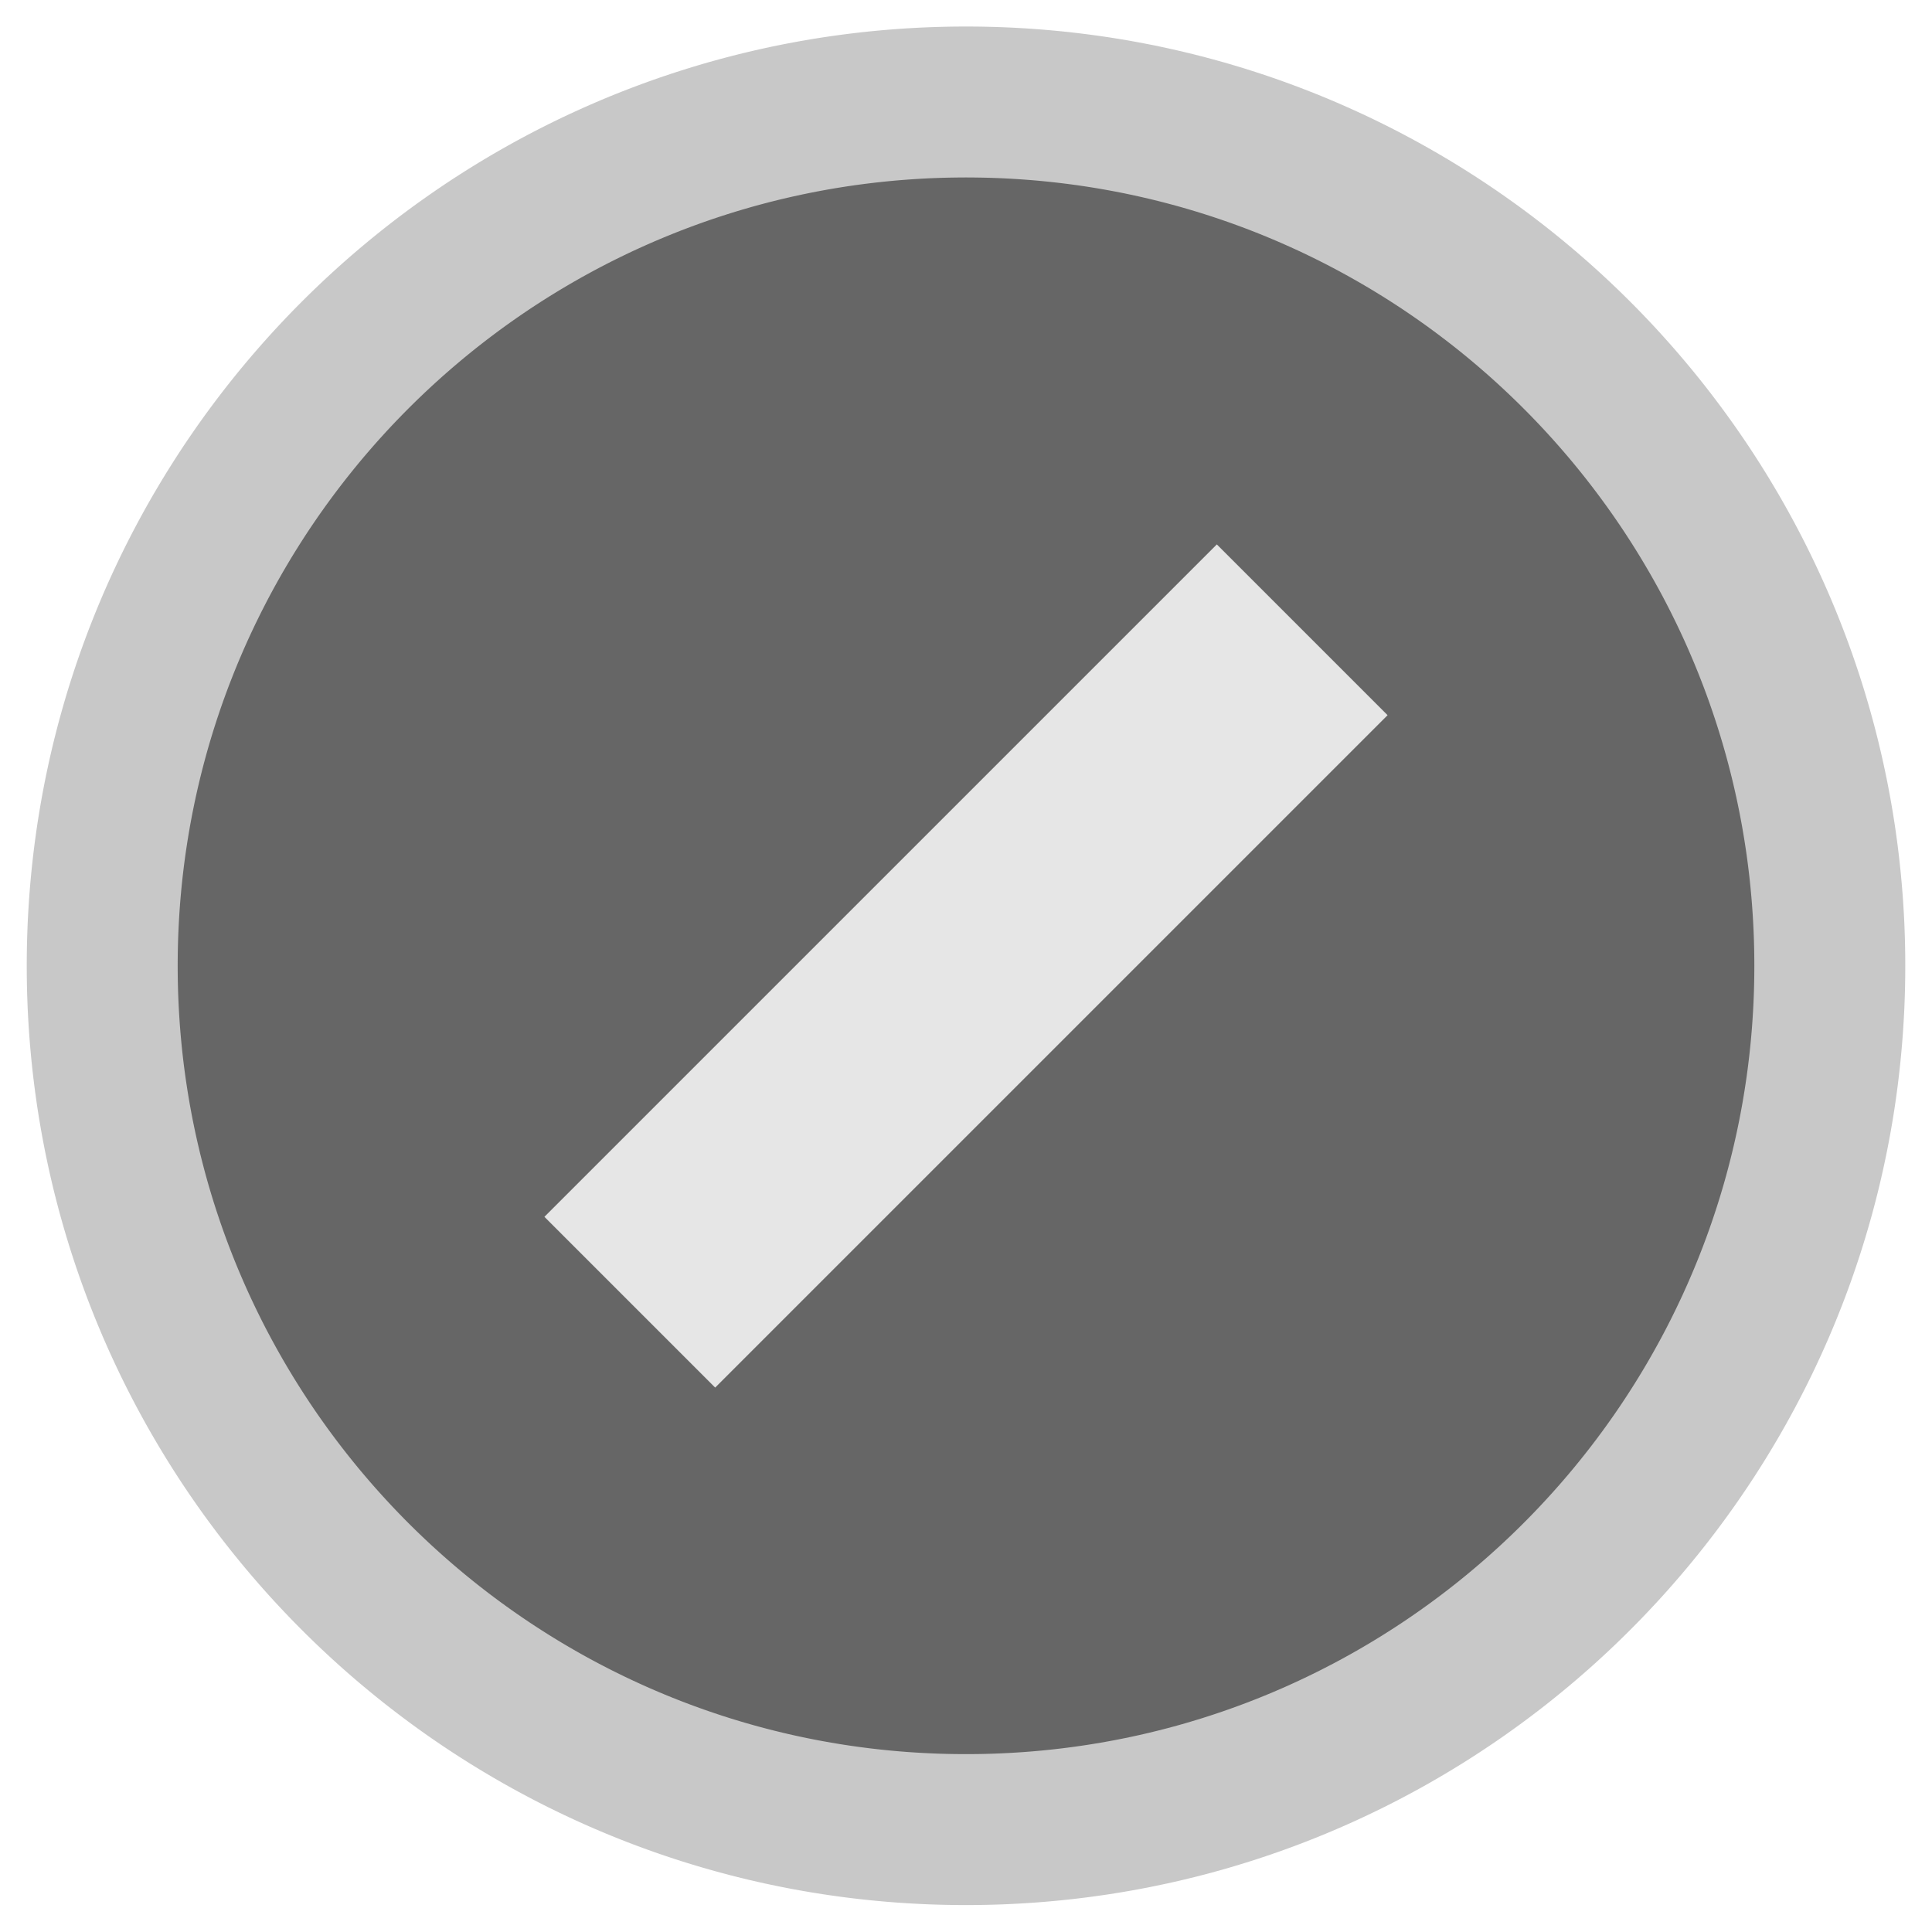 <svg xmlns="http://www.w3.org/2000/svg" xmlns:xlink="http://www.w3.org/1999/xlink" width="100%" height="100%" version="1.1" viewBox="0 0 128 128" xml:space="preserve" style="fill-rule:evenodd;clip-rule:evenodd;stroke-linejoin:round;stroke-miterlimit:1.414"><g id="Me Merge DIVIDE"><g><path d="M121.23,63.986C121.23,95.593 95.608,121.215 64,121.215C32.394,121.215 6.772,95.593 6.772,63.986C6.772,32.379 32.394,6.757 64,6.757C95.608,6.757 121.23,32.379 121.23,63.986" style="fill:#666;fill-rule:nonzero"/><path d="M64,126.215L63.599,126.214L63.197,126.21L62.797,126.204L62.397,126.195L61.997,126.184L61.598,126.17L61.2,126.153L60.802,126.134L60.405,126.113L60.009,126.089L59.613,126.063L59.218,126.034L58.823,126.003L58.43,125.969L58.036,125.933L57.644,125.894L57.252,125.853L56.861,125.81L56.471,125.764L56.081,125.716L55.692,125.665L55.304,125.612L54.916,125.556L54.53,125.499L54.144,125.438L53.759,125.376L53.374,125.311L52.991,125.244L52.608,125.174L52.226,125.102L51.845,125.028L51.464,124.951L51.085,124.872L50.706,124.791L50.328,124.708L49.951,124.622L49.575,124.534L49.2,124.443L48.826,124.351L48.452,124.256L48.08,124.159L47.708,124.059L47.337,123.958L46.967,123.854L46.598,123.748L46.23,123.64L45.863,123.529L45.497,123.417L45.132,123.302L44.768,123.185L44.405,123.066L44.043,122.945L43.682,122.821L43.321,122.696L42.962,122.568L42.604,122.438L42.247,122.306L41.891,122.172L41.536,122.036L41.182,121.897L40.829,121.757L40.477,121.614L40.126,121.47L39.777,121.323L39.428,121.174L39.08,121.024L38.734,120.871L38.389,120.716L38.045,120.559L37.701,120.4L37.36,120.239L37.019,120.076L36.679,119.911L36.341,119.745L36.004,119.576L35.667,119.405L35.332,119.232L34.999,119.057L34.666,118.88L34.335,118.702L34.005,118.521L33.676,118.339L33.348,118.154L33.022,117.968L32.697,117.779L32.373,117.589L32.05,117.397L31.729,117.203L31.409,117.007L31.09,116.81L30.772,116.61L30.456,116.409L30.141,116.205L29.827,116L29.515,115.793L29.204,115.585L28.894,115.374L28.586,115.162L28.279,114.948L27.974,114.732L27.669,114.514L27.366,114.294L27.065,114.073L26.765,113.85L26.466,113.625L26.169,113.399L25.873,113.171L25.578,112.941L25.285,112.709L24.994,112.475L24.704,112.24L24.415,112.003L24.128,111.765L23.842,111.525L23.557,111.283L23.275,111.039L22.993,110.794L22.713,110.547L22.435,110.299L22.158,110.048L21.883,109.797L21.609,109.543L21.336,109.288L21.066,109.032L20.796,108.773L20.529,108.513L20.262,108.252L19.998,107.989L19.735,107.724L19.473,107.458L19.214,107.191L18.955,106.921L18.699,106.65L18.444,106.378L18.19,106.104L17.938,105.829L17.688,105.552L17.44,105.274L17.193,104.994L16.948,104.712L16.704,104.429L16.462,104.145L16.222,103.859L15.983,103.572L15.747,103.283L15.511,102.993L15.278,102.701L15.046,102.408L14.816,102.114L14.588,101.818L14.361,101.521L14.137,101.222L13.914,100.922L13.692,100.62L13.473,100.318L13.255,100.013L13.039,99.708L12.825,99.401L12.613,99.092L12.402,98.783L12.193,98.472L11.986,98.159L11.781,97.846L11.578,97.531L11.377,97.215L11.177,96.897L10.979,96.578L10.784,96.258L10.59,95.937L10.398,95.614L10.207,95.29L10.019,94.965L9.833,94.639L9.648,94.311L9.466,93.982L9.285,93.652L9.106,93.321L8.93,92.988L8.755,92.654L8.582,92.319L8.411,91.983L8.242,91.646L8.075,91.308L7.91,90.968L7.748,90.627L7.587,90.285L7.428,89.942L7.271,89.598L7.116,89.253L6.963,88.906L6.812,88.559L6.664,88.21L6.517,87.861L6.373,87.51L6.23,87.158L6.09,86.805L5.951,86.451L5.815,86.096L5.681,85.74L5.549,85.383L5.419,85.025L5.291,84.665L5.166,84.305L5.042,83.944L4.921,83.582L4.802,83.219L4.685,82.855L4.57,82.49L4.457,82.123L4.347,81.756L4.239,81.388L4.133,81.02L4.029,80.65L3.927,80.279L3.828,79.907L3.731,79.535L3.636,79.161L3.543,78.787L3.453,78.412L3.365,78.035L3.279,77.658L3.196,77.281L3.115,76.902L3.036,76.522L2.959,76.142L2.885,75.761L2.813,75.379L2.743,74.996L2.676,74.612L2.611,74.228L2.548,73.843L2.488,73.457L2.43,73.07L2.375,72.683L2.322,72.295L2.271,71.906L2.223,71.516L2.177,71.126L2.134,70.735L2.093,70.343L2.054,69.95L2.018,69.557L1.984,69.163L1.953,68.769L1.924,68.374L1.898,67.978L1.874,67.582L1.852,67.184L1.833,66.787L1.817,66.388L1.803,65.99L1.792,65.59L1.783,65.19L1.777,64.789L1.773,64.388L1.771,63.986L1.773,63.585L1.777,63.183L1.783,62.783L1.792,62.383L1.803,61.983L1.817,61.584L1.833,61.186L1.852,60.788L1.874,60.391L1.898,59.995L1.924,59.599L1.953,59.204L1.984,58.809L2.018,58.415L2.054,58.022L2.093,57.63L2.134,57.238L2.177,56.847L2.223,56.457L2.271,56.067L2.322,55.678L2.375,55.29L2.43,54.902L2.488,54.516L2.548,54.13L2.611,53.745L2.676,53.36L2.743,52.977L2.813,52.594L2.885,52.212L2.959,51.831L3.036,51.45L3.115,51.071L3.196,50.692L3.279,50.314L3.365,49.937L3.453,49.561L3.543,49.186L3.636,48.811L3.731,48.438L3.828,48.065L3.927,47.694L4.029,47.323L4.133,46.953L4.239,46.584L4.347,46.216L4.457,45.849L4.57,45.483L4.685,45.118L4.802,44.754L4.921,44.391L5.042,44.028L5.166,43.667L5.291,43.307L5.419,42.948L5.549,42.59L5.681,42.233L5.815,41.877L5.951,41.522L6.09,41.168L6.23,40.815L6.373,40.463L6.517,40.112L6.664,39.762L6.812,39.414L6.963,39.066L7.116,38.72L7.271,38.374L7.428,38.03L7.587,37.687L7.748,37.345L7.91,37.005L8.075,36.665L8.242,36.327L8.411,35.989L8.582,35.653L8.755,35.318L8.93,34.985L9.106,34.652L9.285,34.321L9.466,33.991L9.648,33.662L9.833,33.334L10.019,33.008L10.207,32.682L10.398,32.359L10.59,32.036L10.784,31.714L10.979,31.394L11.177,31.076L11.377,30.758L11.578,30.442L11.781,30.127L11.986,29.813L12.193,29.501L12.402,29.19L12.613,28.88L12.825,28.572L13.039,28.265L13.255,27.959L13.473,27.655L13.692,27.352L13.914,27.051L14.137,26.751L14.361,26.452L14.588,26.155L14.816,25.859L15.046,25.564L15.278,25.271L15.511,24.98L15.747,24.689L15.983,24.401L16.222,24.113L16.462,23.828L16.704,23.543L16.948,23.26L17.193,22.979L17.44,22.699L17.688,22.421L17.938,22.144L18.19,21.868L18.444,21.594L18.699,21.322L18.955,21.051L19.214,20.782L19.473,20.514L19.735,20.248L19.998,19.984L20.262,19.721L20.529,19.459L20.796,19.199L21.066,18.941L21.336,18.684L21.609,18.429L21.883,18.176L22.158,17.924L22.435,17.674L22.713,17.425L22.993,17.179L23.275,16.933L23.557,16.69L23.842,16.448L24.128,16.208L24.415,15.969L24.704,15.732L24.994,15.497L25.285,15.264L25.578,15.032L25.873,14.802L26.169,14.574L26.466,14.347L26.765,14.122L27.065,13.899L27.366,13.678L27.669,13.459L27.974,13.241L28.279,13.025L28.586,12.811L28.894,12.598L29.204,12.388L29.515,12.179L29.827,11.972L30.141,11.767L30.456,11.564L30.772,11.362L31.09,11.163L31.409,10.965L31.729,10.769L32.05,10.575L32.373,10.383L32.697,10.193L33.022,10.005L33.348,9.819L33.676,9.634L34.005,9.451L34.335,9.271L34.666,9.092L34.999,8.915L35.332,8.741L35.667,8.568L36.003,8.397L36.341,8.228L36.679,8.061L37.019,7.896L37.36,7.733L37.701,7.572L38.045,7.414L38.389,7.257L38.734,7.102L39.08,6.949L39.428,6.798L39.777,6.65L40.126,6.503L40.477,6.358L40.829,6.216L41.182,6.075L41.536,5.937L41.891,5.801L42.247,5.667L42.604,5.535L42.962,5.405L43.321,5.277L43.681,5.151L44.043,5.028L44.405,4.907L44.768,4.788L45.132,4.671L45.497,4.556L45.863,4.443L46.23,4.333L46.598,4.224L46.967,4.118L47.337,4.015L47.708,3.913L48.08,3.814L48.452,3.717L48.826,3.622L49.2,3.529L49.575,3.439L49.951,3.351L50.328,3.265L50.706,3.182L51.085,3.1L51.464,3.021L51.845,2.945L52.226,2.871L52.608,2.799L52.991,2.729L53.374,2.662L53.759,2.597L54.144,2.534L54.53,2.474L54.917,2.416L55.304,2.361L55.692,2.308L56.081,2.257L56.471,2.209L56.861,2.163L57.252,2.119L57.644,2.078L58.036,2.04L58.43,2.004L58.823,1.97L59.218,1.939L59.613,1.91L60.009,1.883L60.405,1.86L60.802,1.838L61.2,1.819L61.598,1.803L61.997,1.789L62.397,1.778L62.797,1.769L63.197,1.762L63.599,1.759L64,1.757L64.402,1.759L64.804,1.762L65.204,1.769L65.604,1.778L66.004,1.789L66.403,1.803L66.801,1.819L67.199,1.838L67.596,1.86L67.992,1.883L68.388,1.91L68.783,1.939L69.178,1.97L69.571,2.004L69.965,2.04L70.357,2.078L70.749,2.119L71.14,2.163L71.53,2.209L71.92,2.257L72.309,2.308L72.697,2.361L73.084,2.416L73.471,2.474L73.857,2.534L74.242,2.597L74.627,2.662L75.01,2.729L75.393,2.799L75.775,2.871L76.156,2.945L76.537,3.021L76.916,3.1L77.295,3.182L77.673,3.265L78.05,3.351L78.426,3.439L78.801,3.529L79.175,3.622L79.549,3.717L79.921,3.814L80.293,3.913L80.664,4.015L81.034,4.118L81.403,4.224L81.771,4.333L82.138,4.443L82.504,4.556L82.869,4.671L83.233,4.788L83.596,4.907L83.958,5.028L84.32,5.151L84.68,5.277L85.039,5.405L85.397,5.535L85.754,5.667L86.11,5.801L86.465,5.937L86.819,6.075L87.172,6.216L87.524,6.358L87.875,6.503L88.224,6.65L88.573,6.798L88.921,6.949L89.267,7.102L89.612,7.257L89.956,7.414L90.3,7.572L90.641,7.733L90.982,7.896L91.322,8.061L91.66,8.228L91.997,8.397L92.334,8.568L92.669,8.741L93.002,8.915L93.335,9.092L93.666,9.271L93.996,9.451L94.325,9.634L94.653,9.819L94.979,10.005L95.304,10.193L95.628,10.383L95.951,10.575L96.272,10.769L96.592,10.965L96.911,11.163L97.229,11.362L97.545,11.564L97.86,11.767L98.174,11.972L98.486,12.179L98.797,12.388L99.107,12.598L99.415,12.811L99.722,13.025L100.027,13.241L100.332,13.459L100.635,13.678L100.936,13.899L101.236,14.122L101.535,14.347L101.832,14.574L102.128,14.802L102.423,15.032L102.716,15.264L103.007,15.497L103.297,15.732L103.586,15.969L103.873,16.208L104.159,16.448L104.444,16.69L104.726,16.933L105.008,17.179L105.288,17.425L105.566,17.674L105.843,17.924L106.118,18.176L106.392,18.429L106.665,18.684L106.935,18.941L107.205,19.199L107.472,19.459L107.739,19.721L108.003,19.984L108.266,20.248L108.528,20.514L108.787,20.782L109.046,21.051L109.302,21.322L109.557,21.594L109.811,21.868L110.063,22.144L110.313,22.421L110.561,22.699L110.808,22.979L111.053,23.26L111.297,23.543L111.539,23.828L111.779,24.113L112.018,24.401L112.255,24.689L112.49,24.98L112.723,25.271L112.955,25.564L113.185,25.859L113.413,26.155L113.64,26.452L113.864,26.751L114.087,27.051L114.309,27.352L114.528,27.655L114.746,27.959L114.962,28.265L115.176,28.572L115.388,28.88L115.599,29.19L115.808,29.501L116.015,29.813L116.22,30.127L116.423,30.442L116.624,30.758L116.824,31.076L117.022,31.394L117.217,31.714L117.411,32.036L117.603,32.359L117.794,32.682L117.982,33.008L118.168,33.334L118.353,33.662L118.535,33.991L118.716,34.321L118.895,34.652L119.071,34.985L119.246,35.318L119.419,35.653L119.59,35.989L119.759,36.327L119.926,36.665L120.091,37.005L120.253,37.345L120.414,37.687L120.573,38.03L120.73,38.374L120.885,38.72L121.038,39.066L121.189,39.414L121.337,39.762L121.484,40.112L121.629,40.463L121.771,40.815L121.911,41.168L122.05,41.522L122.186,41.877L122.32,42.233L122.452,42.59L122.582,42.948L122.71,43.307L122.835,43.667L122.959,44.029L123.08,44.391L123.199,44.754L123.316,45.118L123.431,45.483L123.544,45.849L123.654,46.216L123.762,46.584L123.868,46.953L123.972,47.323L124.074,47.694L124.173,48.065L124.27,48.438L124.365,48.811L124.458,49.186L124.548,49.561L124.636,49.937L124.722,50.314L124.805,50.692L124.886,51.071L124.965,51.45L125.042,51.831L125.116,52.212L125.188,52.594L125.258,52.977L125.325,53.36L125.39,53.745L125.453,54.13L125.513,54.516L125.571,54.902L125.626,55.29L125.679,55.678L125.73,56.067L125.778,56.457L125.824,56.847L125.867,57.238L125.908,57.63L125.947,58.022L125.983,58.415L126.017,58.809L126.048,59.204L126.077,59.599L126.103,59.995L126.127,60.391L126.149,60.788L126.168,61.186L126.184,61.584L126.198,61.983L126.209,62.383L126.218,62.783L126.224,63.183L126.228,63.585L126.229,63.97L126.229,63.986L126.229,64.002L126.228,64.388L126.224,64.789L126.218,65.19L126.209,65.59L126.198,65.99L126.184,66.388L126.168,66.787L126.149,67.184L126.127,67.581L126.103,67.978L126.077,68.374L126.048,68.769L126.017,69.163L125.983,69.557L125.947,69.95L125.908,70.343L125.867,70.735L125.824,71.126L125.778,71.516L125.73,71.906L125.679,72.295L125.626,72.683L125.571,73.07L125.513,73.457L125.453,73.843L125.39,74.228L125.325,74.613L125.258,74.996L125.188,75.379L125.116,75.761L125.042,76.142L124.965,76.522L124.886,76.902L124.805,77.281L124.722,77.658L124.636,78.035L124.548,78.412L124.458,78.787L124.365,79.161L124.27,79.535L124.173,79.907L124.074,80.279L123.972,80.65L123.868,81.02L123.762,81.389L123.654,81.756L123.544,82.123L123.431,82.49L123.316,82.855L123.199,83.219L123.08,83.582L122.959,83.944L122.835,84.305L122.71,84.665L122.582,85.025L122.452,85.383L122.32,85.74L122.186,86.096L122.05,86.451L121.911,86.805L121.771,87.158L121.629,87.51L121.484,87.861L121.337,88.21L121.189,88.559L121.038,88.906L120.885,89.253L120.73,89.598L120.573,89.942L120.414,90.285L120.253,90.627L120.091,90.968L119.926,91.308L119.759,91.646L119.59,91.983L119.419,92.319L119.246,92.654L119.071,92.988L118.895,93.321L118.716,93.652L118.535,93.982L118.353,94.311L118.168,94.639L117.982,94.965L117.794,95.29L117.603,95.614L117.411,95.937L117.217,96.258L117.022,96.578L116.824,96.897L116.624,97.215L116.423,97.531L116.22,97.846L116.015,98.159L115.808,98.472L115.599,98.783L115.388,99.092L115.176,99.401L114.962,99.708L114.746,100.013L114.528,100.317L114.309,100.62L114.087,100.922L113.864,101.222L113.64,101.521L113.413,101.818L113.185,102.114L112.955,102.408L112.723,102.701L112.49,102.993L112.254,103.283L112.018,103.572L111.779,103.859L111.539,104.145L111.297,104.429L111.053,104.712L110.808,104.994L110.561,105.274L110.313,105.552L110.063,105.829L109.811,106.104L109.557,106.378L109.302,106.65L109.046,106.921L108.787,107.191L108.528,107.458L108.266,107.724L108.003,107.989L107.739,108.252L107.472,108.513L107.205,108.773L106.936,109.031L106.665,109.288L106.392,109.543L106.118,109.797L105.843,110.048L105.566,110.299L105.288,110.547L105.008,110.794L104.726,111.039L104.444,111.283L104.159,111.525L103.873,111.765L103.586,112.003L103.297,112.24L103.007,112.475L102.716,112.709L102.423,112.941L102.128,113.171L101.832,113.399L101.535,113.625L101.236,113.85L100.936,114.073L100.635,114.294L100.332,114.514L100.027,114.732L99.722,114.948L99.415,115.162L99.107,115.374L98.797,115.585L98.486,115.793L98.174,116L97.86,116.205L97.545,116.409L97.229,116.61L96.911,116.81L96.592,117.007L96.272,117.203L95.951,117.397L95.628,117.589L95.304,117.779L94.979,117.968L94.653,118.154L94.325,118.339L93.996,118.521L93.666,118.702L93.335,118.88L93.002,119.057L92.669,119.232L92.334,119.405L91.997,119.576L91.66,119.745L91.322,119.911L90.982,120.076L90.641,120.239L90.3,120.4L89.957,120.559L89.612,120.716L89.267,120.871L88.921,121.024L88.573,121.174L88.224,121.323L87.875,121.47L87.524,121.614L87.172,121.757L86.819,121.897L86.465,122.036L86.11,122.172L85.754,122.306L85.397,122.438L85.039,122.568L84.68,122.696L84.319,122.821L83.958,122.945L83.596,123.066L83.233,123.185L82.869,123.302L82.504,123.417L82.138,123.529L81.771,123.64L81.403,123.748L81.034,123.854L80.664,123.958L80.293,124.059L79.921,124.159L79.549,124.256L79.175,124.351L78.801,124.443L78.426,124.534L78.05,124.622L77.673,124.708L77.295,124.791L76.916,124.872L76.537,124.951L76.156,125.028L75.775,125.102L75.393,125.174L75.01,125.244L74.627,125.311L74.242,125.376L73.857,125.438L73.471,125.499L73.085,125.556L72.697,125.612L72.309,125.665L71.92,125.716L71.53,125.764L71.14,125.81L70.749,125.853L70.357,125.894L69.965,125.933L69.571,125.969L69.178,126.003L68.783,126.034L68.388,126.063L67.992,126.089L67.596,126.113L67.199,126.134L66.801,126.153L66.403,126.17L66.004,126.184L65.604,126.195L65.204,126.204L64.804,126.21L64.402,126.214L64,126.215ZM64,116.215L64.339,116.214L64.677,116.211L65.014,116.206L65.351,116.198L65.687,116.189L66.023,116.177L66.358,116.163L66.692,116.147L67.026,116.129L67.36,116.109L67.692,116.087L68.024,116.063L68.356,116.037L68.687,116.008L69.017,115.978L69.347,115.945L69.676,115.911L70.004,115.874L70.332,115.836L70.659,115.795L70.985,115.753L71.311,115.708L71.636,115.662L71.961,115.613L72.285,115.563L72.608,115.51L72.93,115.456L73.252,115.399L73.573,115.341L73.893,115.281L74.213,115.218L74.532,115.154L74.85,115.088L75.168,115.02L75.484,114.95L75.8,114.878L76.116,114.804L76.43,114.728L76.744,114.651L77.057,114.571L77.37,114.49L77.681,114.407L77.992,114.322L78.302,114.235L78.611,114.146L78.919,114.055L79.227,113.962L79.534,113.868L79.84,113.772L80.145,113.674L80.449,113.574L80.753,113.472L81.056,113.369L81.358,113.263L81.659,113.156L81.959,113.047L82.258,112.937L82.557,112.824L82.854,112.71L83.151,112.594L83.447,112.477L83.742,112.357L84.036,112.236L84.329,112.113L84.621,111.988L84.913,111.862L85.203,111.734L85.493,111.604L85.781,111.472L86.069,111.339L86.356,111.204L86.641,111.068L86.926,110.929L87.21,110.789L87.493,110.648L87.775,110.504L88.056,110.359L88.336,110.213L88.615,110.064L88.893,109.915L89.17,109.763L89.446,109.61L89.72,109.455L89.994,109.299L90.267,109.141L90.539,108.981L90.81,108.82L91.08,108.657L91.348,108.493L91.616,108.327L91.882,108.159L92.148,107.99L92.412,107.82L92.676,107.647L92.938,107.474L93.199,107.298L93.459,107.122L93.718,106.943L93.976,106.763L94.232,106.582L94.488,106.399L94.742,106.215L94.995,106.029L95.247,105.842L95.498,105.653L95.748,105.463L95.996,105.271L96.244,105.078L96.49,104.883L96.735,104.687L96.978,104.49L97.221,104.291L97.462,104.09L97.702,103.889L97.941,103.685L98.179,103.481L98.415,103.275L98.651,103.067L98.884,102.858L99.117,102.648L99.349,102.437L99.579,102.224L99.807,102.01L100.035,101.794L100.261,101.577L100.486,101.359L100.71,101.139L100.932,100.918L101.153,100.696L101.373,100.472L101.591,100.247L101.808,100.021L102.024,99.793L102.238,99.564L102.451,99.334L102.662,99.103L102.873,98.87L103.081,98.636L103.289,98.401L103.495,98.165L103.699,97.927L103.903,97.688L104.105,97.448L104.305,97.207L104.504,96.964L104.701,96.721L104.897,96.476L105.092,96.229L105.285,95.982L105.477,95.734L105.667,95.484L105.856,95.233L106.043,94.981L106.229,94.728L106.414,94.473L106.596,94.218L106.778,93.961L106.958,93.704L107.136,93.445L107.313,93.185L107.488,92.924L107.662,92.661L107.834,92.398L108.004,92.134L108.173,91.868L108.341,91.602L108.507,91.334L108.671,91.065L108.834,90.796L108.995,90.525L109.155,90.253L109.313,89.98L109.469,89.706L109.624,89.431L109.777,89.155L109.929,88.878L110.079,88.6L110.227,88.322L110.374,88.042L110.518,87.761L110.662,87.479L110.803,87.196L110.943,86.912L111.082,86.627L111.218,86.341L111.353,86.055L111.487,85.767L111.618,85.478L111.748,85.189L111.876,84.898L112.002,84.607L112.127,84.315L112.25,84.022L112.371,83.728L112.491,83.433L112.608,83.137L112.724,82.84L112.839,82.542L112.951,82.244L113.062,81.945L113.171,81.644L113.278,81.343L113.383,81.041L113.486,80.739L113.588,80.435L113.688,80.131L113.786,79.826L113.882,79.52L113.977,79.213L114.069,78.905L114.16,78.597L114.249,78.288L114.336,77.978L114.421,77.667L114.504,77.355L114.585,77.043L114.665,76.73L114.743,76.416L114.818,76.101L114.892,75.786L114.964,75.47L115.034,75.153L115.102,74.836L115.168,74.518L115.233,74.199L115.295,73.879L115.355,73.559L115.414,73.238L115.47,72.916L115.524,72.593L115.577,72.27L115.627,71.947L115.676,71.622L115.723,71.297L115.767,70.971L115.81,70.645L115.85,70.318L115.889,69.99L115.925,69.662L115.96,69.332L115.992,69.003L116.022,68.673L116.051,68.342L116.077,68.01L116.101,67.678L116.123,67.345L116.143,67.012L116.161,66.678L116.177,66.344L116.191,66.009L116.203,65.673L116.212,65.337L116.22,65L116.225,64.663L116.228,64.325L116.229,63.986L116.228,63.648L116.225,63.31L116.22,62.973L116.212,62.636L116.203,62.3L116.191,61.964L116.177,61.629L116.161,61.294L116.143,60.96L116.123,60.627L116.101,60.294L116.077,59.962L116.051,59.631L116.022,59.3L115.992,58.97L115.96,58.64L115.925,58.311L115.889,57.983L115.85,57.655L115.81,57.328L115.767,57.001L115.723,56.676L115.676,56.35L115.627,56.026L115.577,55.702L115.524,55.379L115.47,55.057L115.414,54.735L115.355,54.414L115.295,54.094L115.233,53.774L115.168,53.455L115.102,53.137L115.034,52.819L114.964,52.502L114.892,52.186L114.818,51.871L114.743,51.556L114.665,51.243L114.585,50.93L114.504,50.617L114.421,50.306L114.336,49.995L114.249,49.685L114.16,49.376L114.069,49.067L113.977,48.76L113.882,48.453L113.786,48.147L113.688,47.842L113.588,47.537L113.486,47.234L113.383,46.931L113.278,46.629L113.171,46.328L113.062,46.028L112.951,45.729L112.839,45.43L112.724,45.133L112.608,44.836L112.491,44.54L112.371,44.245L112.25,43.951L112.127,43.658L112.002,43.366L111.876,43.074L111.748,42.784L111.618,42.494L111.487,42.206L111.353,41.918L111.218,41.631L111.082,41.345L110.943,41.061L110.803,40.777L110.662,40.494L110.518,40.212L110.374,39.931L110.227,39.651L110.079,39.372L109.929,39.094L109.777,38.817L109.624,38.541L109.469,38.266L109.313,37.992L109.155,37.72L108.995,37.448L108.834,37.177L108.671,36.907L108.507,36.639L108.341,36.371L108.173,36.104L108.004,35.839L107.834,35.575L107.662,35.311L107.488,35.049L107.313,34.788L107.136,34.528L106.958,34.269L106.778,34.011L106.596,33.755L106.414,33.499L106.229,33.245L106.043,32.992L105.856,32.74L105.667,32.489L105.477,32.239L105.285,31.991L105.092,31.743L104.897,31.497L104.701,31.252L104.504,31.008L104.305,30.766L104.105,30.524L103.903,30.284L103.699,30.045L103.495,29.808L103.289,29.571L103.081,29.336L102.873,29.102L102.662,28.87L102.451,28.638L102.238,28.408L102.024,28.179L101.808,27.952L101.591,27.726L101.373,27.501L101.153,27.277L100.932,27.055L100.71,26.834L100.486,26.614L100.261,26.396L100.035,26.179L99.807,25.963L99.579,25.749L99.349,25.536L99.117,25.324L98.884,25.114L98.651,24.905L98.415,24.698L98.179,24.492L97.941,24.287L97.702,24.084L97.462,23.882L97.221,23.682L96.979,23.483L96.735,23.285L96.49,23.089L96.244,22.895L95.996,22.702L95.748,22.51L95.498,22.32L95.247,22.131L94.995,21.943L94.742,21.758L94.488,21.573L94.232,21.39L93.975,21.209L93.718,21.029L93.459,20.851L93.199,20.674L92.938,20.499L92.676,20.325L92.412,20.153L92.148,19.982L91.882,19.813L91.616,19.646L91.348,19.48L91.08,19.316L90.81,19.153L90.539,18.992L90.267,18.832L89.994,18.674L89.72,18.518L89.446,18.363L89.17,18.21L88.893,18.058L88.615,17.908L88.336,17.76L88.056,17.613L87.775,17.468L87.493,17.325L87.21,17.183L86.926,17.043L86.641,16.905L86.356,16.768L86.069,16.633L85.781,16.5L85.493,16.369L85.203,16.239L84.913,16.111L84.621,15.984L84.329,15.86L84.036,15.737L83.742,15.615L83.447,15.496L83.151,15.378L82.854,15.262L82.557,15.148L82.258,15.036L81.959,14.925L81.659,14.816L81.358,14.709L81.056,14.604L80.753,14.5L80.449,14.399L80.145,14.299L79.84,14.201L79.534,14.105L79.227,14.01L78.919,13.918L78.611,13.827L78.302,13.738L77.992,13.651L77.681,13.566L77.369,13.483L77.057,13.401L76.744,13.322L76.43,13.244L76.116,13.168L75.8,13.095L75.484,13.023L75.168,12.953L74.85,12.885L74.532,12.818L74.213,12.754L73.893,12.692L73.573,12.632L73.252,12.573L72.93,12.517L72.608,12.462L72.285,12.41L71.961,12.359L71.636,12.311L71.311,12.264L70.985,12.22L70.659,12.177L70.332,12.137L70.004,12.098L69.676,12.062L69.347,12.027L69.017,11.995L68.687,11.964L68.356,11.936L68.024,11.91L67.692,11.886L67.36,11.863L67.026,11.843L66.692,11.825L66.358,11.809L66.023,11.796L65.687,11.784L65.351,11.774L65.014,11.767L64.677,11.762L64.339,11.758L64,11.757L63.662,11.758L63.324,11.762L62.987,11.767L62.65,11.774L62.314,11.784L61.978,11.796L61.643,11.809L61.309,11.825L60.975,11.843L60.641,11.863L60.309,11.886L59.977,11.91L59.645,11.936L59.314,11.964L58.984,11.995L58.654,12.027L58.325,12.062L57.997,12.098L57.669,12.137L57.342,12.177L57.016,12.22L56.69,12.264L56.365,12.311L56.04,12.359L55.716,12.41L55.393,12.462L55.071,12.517L54.749,12.573L54.428,12.632L54.108,12.692L53.788,12.754L53.469,12.819L53.151,12.885L52.833,12.953L52.517,13.023L52.201,13.095L51.885,13.168L51.571,13.244L51.257,13.322L50.944,13.401L50.632,13.483L50.32,13.566L50.009,13.651L49.699,13.738L49.39,13.827L49.082,13.918L48.774,14.01L48.467,14.105L48.161,14.201L47.856,14.299L47.552,14.399L47.248,14.5L46.945,14.604L46.643,14.709L46.342,14.816L46.042,14.925L45.743,15.036L45.444,15.148L45.147,15.262L44.85,15.378L44.554,15.496L44.259,15.615L43.965,15.737L43.672,15.86L43.38,15.984L43.088,16.111L42.798,16.239L42.508,16.369L42.22,16.5L41.932,16.633L41.645,16.768L41.36,16.905L41.075,17.043L40.791,17.183L40.508,17.325L40.226,17.468L39.945,17.613L39.665,17.76L39.386,17.908L39.108,18.058L38.831,18.21L38.555,18.363L38.281,18.518L38.007,18.674L37.734,18.832L37.462,18.992L37.191,19.153L36.921,19.316L36.653,19.48L36.385,19.646L36.119,19.813L35.853,19.982L35.589,20.153L35.325,20.325L35.063,20.499L34.802,20.674L34.542,20.851L34.283,21.029L34.026,21.209L33.769,21.39L33.513,21.573L33.259,21.758L33.006,21.943L32.754,22.131L32.503,22.32L32.253,22.51L32.005,22.702L31.757,22.895L31.511,23.089L31.266,23.285L31.023,23.483L30.78,23.682L30.539,23.882L30.299,24.084L30.06,24.287L29.822,24.492L29.586,24.698L29.35,24.905L29.117,25.114L28.884,25.324L28.652,25.536L28.422,25.749L28.194,25.963L27.966,26.179L27.74,26.396L27.515,26.614L27.291,26.834L27.069,27.055L26.848,27.277L26.628,27.501L26.41,27.726L26.193,27.952L25.977,28.179L25.763,28.408L25.55,28.638L25.339,28.87L25.128,29.102L24.92,29.336L24.712,29.571L24.506,29.808L24.302,30.045L24.098,30.284L23.896,30.524L23.696,30.766L23.497,31.008L23.3,31.252L23.104,31.497L22.909,31.743L22.716,31.991L22.524,32.239L22.334,32.489L22.145,32.74L21.958,32.992L21.772,33.245L21.587,33.499L21.405,33.755L21.223,34.011L21.043,34.269L20.865,34.528L20.688,34.788L20.513,35.049L20.339,35.311L20.167,35.575L19.997,35.839L19.828,36.104L19.66,36.371L19.494,36.639L19.33,36.907L19.167,37.177L19.006,37.448L18.846,37.72L18.688,37.992L18.532,38.266L18.377,38.541L18.224,38.817L18.072,39.094L17.922,39.372L17.774,39.651L17.627,39.931L17.483,40.212L17.339,40.494L17.198,40.777L17.058,41.061L16.919,41.345L16.783,41.631L16.648,41.918L16.514,42.206L16.383,42.494L16.253,42.784L16.125,43.074L15.999,43.366L15.874,43.658L15.751,43.951L15.63,44.245L15.51,44.54L15.393,44.836L15.277,45.133L15.162,45.43L15.05,45.729L14.939,46.028L14.83,46.328L14.723,46.629L14.618,46.931L14.515,47.234L14.413,47.537L14.313,47.842L14.215,48.147L14.119,48.453L14.024,48.76L13.932,49.067L13.841,49.376L13.752,49.685L13.665,49.995L13.58,50.306L13.497,50.617L13.416,50.93L13.336,51.243L13.258,51.557L13.183,51.871L13.109,52.186L13.037,52.502L12.967,52.819L12.899,53.137L12.833,53.455L12.768,53.774L12.706,54.094L12.646,54.414L12.587,54.735L12.531,55.057L12.477,55.379L12.424,55.702L12.374,56.026L12.325,56.35L12.278,56.676L12.234,57.001L12.191,57.328L12.151,57.655L12.112,57.983L12.076,58.311L12.041,58.64L12.009,58.97L11.979,59.3L11.95,59.631L11.924,59.962L11.9,60.294L11.878,60.627L11.858,60.96L11.84,61.294L11.824,61.629L11.81,61.964L11.798,62.3L11.789,62.636L11.781,62.973L11.776,63.31L11.773,63.648L11.772,63.986L11.773,64.325L11.776,64.663L11.781,65L11.789,65.337L11.798,65.673L11.81,66.009L11.824,66.344L11.84,66.678L11.858,67.012L11.878,67.345L11.9,67.678L11.924,68.01L11.95,68.342L11.979,68.673L12.009,69.003L12.041,69.333L12.076,69.662L12.112,69.99L12.151,70.318L12.191,70.645L12.234,70.971L12.278,71.297L12.325,71.622L12.374,71.947L12.424,72.27L12.477,72.593L12.531,72.916L12.587,73.238L12.646,73.559L12.706,73.879L12.768,74.199L12.833,74.518L12.899,74.836L12.967,75.153L13.037,75.47L13.109,75.786L13.183,76.102L13.258,76.416L13.336,76.73L13.416,77.043L13.497,77.355L13.58,77.667L13.665,77.978L13.752,78.288L13.841,78.597L13.932,78.905L14.024,79.213L14.119,79.52L14.215,79.826L14.313,80.131L14.413,80.435L14.515,80.739L14.618,81.041L14.723,81.343L14.83,81.644L14.939,81.945L15.05,82.244L15.162,82.542L15.277,82.84L15.393,83.137L15.51,83.433L15.63,83.728L15.751,84.022L15.874,84.315L15.999,84.607L16.125,84.898L16.253,85.189L16.383,85.478L16.514,85.767L16.648,86.055L16.783,86.341L16.919,86.627L17.058,86.912L17.198,87.196L17.339,87.479L17.482,87.761L17.627,88.042L17.774,88.322L17.922,88.6L18.072,88.878L18.224,89.155L18.377,89.431L18.532,89.706L18.688,89.98L18.846,90.253L19.006,90.525L19.167,90.796L19.33,91.065L19.494,91.334L19.66,91.602L19.828,91.868L19.997,92.134L20.167,92.398L20.339,92.661L20.513,92.924L20.688,93.185L20.865,93.445L21.043,93.704L21.223,93.961L21.405,94.218L21.587,94.473L21.772,94.728L21.958,94.981L22.145,95.233L22.334,95.484L22.524,95.734L22.716,95.982L22.909,96.229L23.104,96.476L23.3,96.721L23.497,96.964L23.696,97.207L23.896,97.448L24.098,97.688L24.302,97.927L24.506,98.165L24.712,98.401L24.92,98.636L25.128,98.87L25.339,99.103L25.55,99.334L25.763,99.564L25.977,99.793L26.193,100.021L26.41,100.247L26.628,100.472L26.848,100.696L27.069,100.918L27.291,101.139L27.515,101.359L27.74,101.577L27.966,101.794L28.194,102.009L28.422,102.224L28.652,102.437L28.884,102.648L29.116,102.858L29.35,103.067L29.586,103.275L29.822,103.481L30.06,103.685L30.298,103.888L30.539,104.09L30.78,104.291L31.023,104.49L31.266,104.687L31.511,104.883L31.757,105.078L32.005,105.271L32.253,105.463L32.503,105.653L32.754,105.842L33.006,106.029L33.259,106.215L33.513,106.399L33.769,106.582L34.026,106.764L34.283,106.943L34.542,107.122L34.802,107.298L35.063,107.474L35.325,107.647L35.589,107.82L35.853,107.99L36.119,108.159L36.385,108.327L36.653,108.493L36.921,108.657L37.191,108.82L37.462,108.981L37.734,109.141L38.007,109.299L38.281,109.455L38.555,109.61L38.831,109.763L39.108,109.915L39.386,110.064L39.665,110.213L39.945,110.359L40.226,110.504L40.508,110.648L40.791,110.789L41.075,110.929L41.36,111.068L41.645,111.204L41.932,111.339L42.22,111.472L42.508,111.604L42.798,111.734L43.088,111.862L43.38,111.988L43.672,112.113L43.965,112.236L44.259,112.357L44.554,112.477L44.85,112.594L45.147,112.71L45.444,112.824L45.743,112.937L46.042,113.047L46.342,113.156L46.643,113.263L46.945,113.369L47.248,113.472L47.552,113.574L47.856,113.674L48.161,113.772L48.467,113.868L48.774,113.962L49.082,114.055L49.39,114.146L49.699,114.234L50.009,114.322L50.32,114.407L50.632,114.49L50.944,114.571L51.257,114.651L51.571,114.728L51.885,114.804L52.201,114.878L52.517,114.95L52.833,115.02L53.151,115.088L53.469,115.154L53.788,115.218L54.108,115.281L54.428,115.341L54.749,115.399L55.071,115.456L55.393,115.51L55.716,115.563L56.04,115.613L56.365,115.662L56.69,115.708L57.016,115.753L57.342,115.795L57.669,115.836L57.997,115.874L58.325,115.911L58.654,115.945L58.984,115.978L59.314,116.008L59.645,116.037L59.977,116.063L60.309,116.087L60.641,116.109L60.975,116.129L61.309,116.147L61.643,116.163L61.978,116.177L62.314,116.189L62.65,116.198L62.987,116.206L63.324,116.211L63.662,116.214L64,116.215Z" style="fill:#c8c8c8"/></g><g><path d="M46.882,91.931L35.569,80.617L80.118,36.069L91.431,47.383L46.882,91.931Z" transform="matrix(1,0,0,1,0.5,0)" style="fill:#e6e6e6"/></g></g></svg>